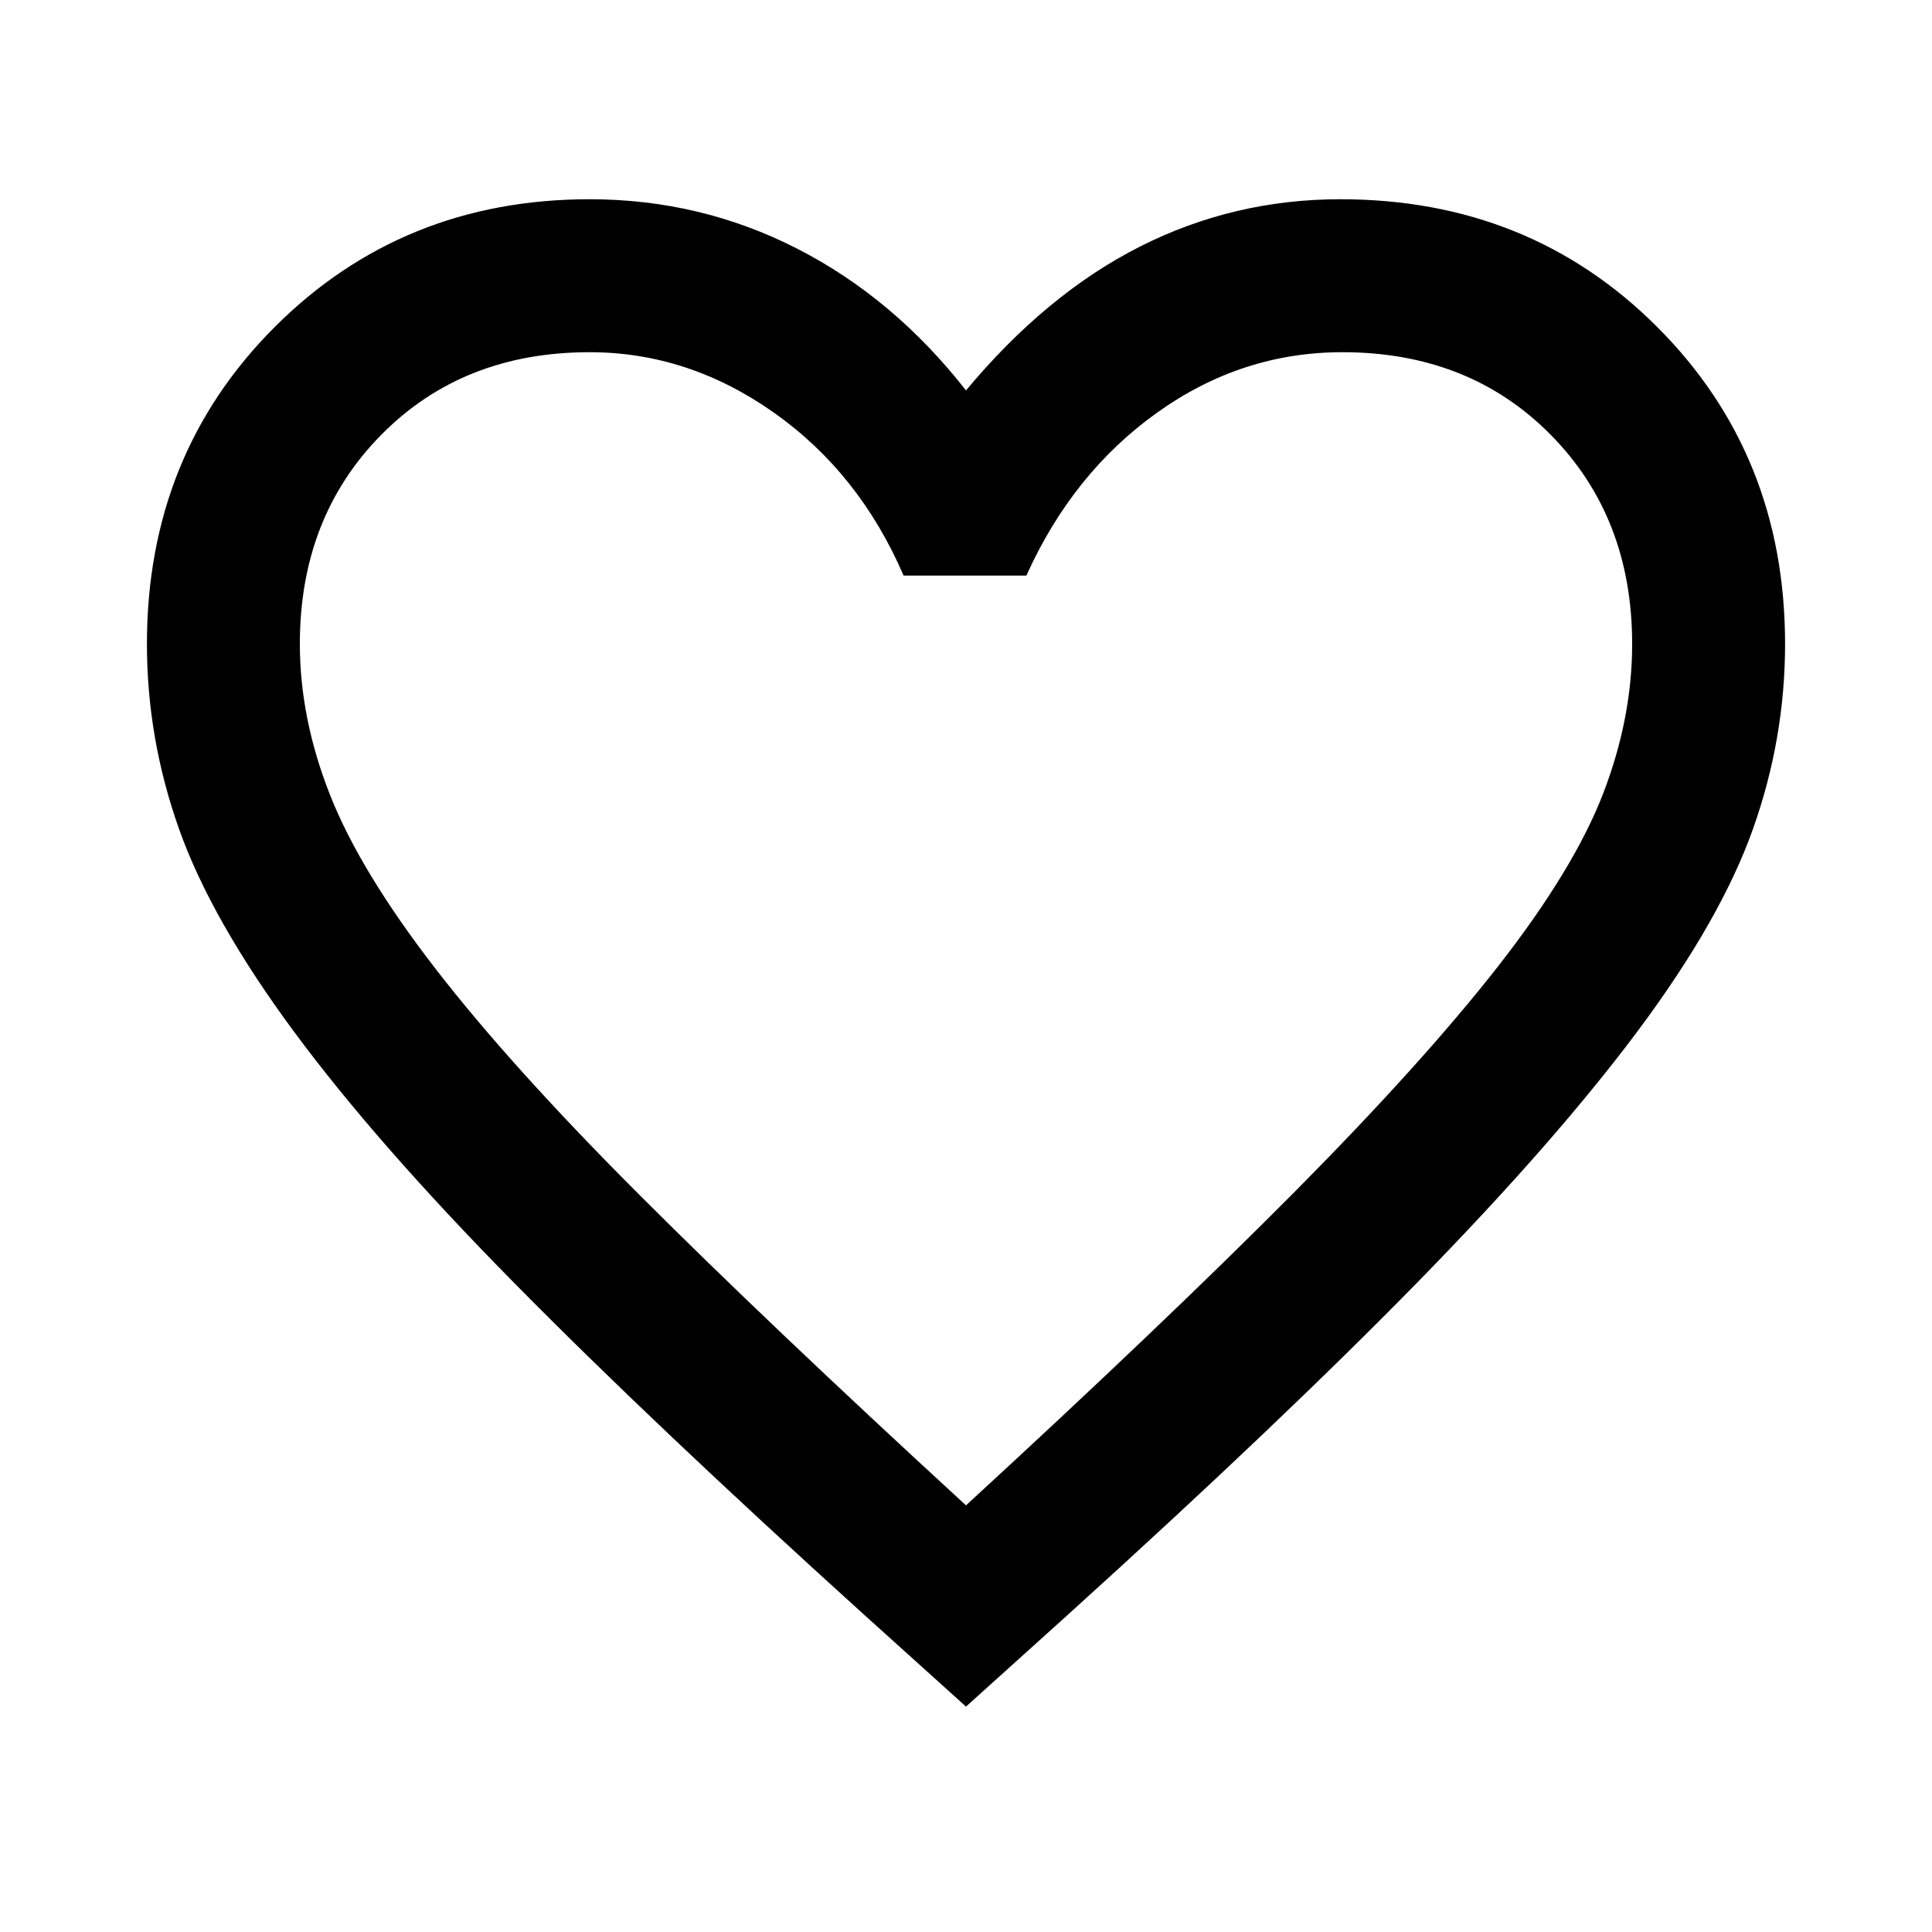 <svg xmlns="http://www.w3.org/2000/svg" height="40" width="40"><path d="m20 35.333-2.125-1.916q-4.375-3.959-7.229-6.855-2.854-2.895-4.563-5.208-1.708-2.312-2.375-4.187-.666-1.875-.666-3.834 0-3.916 2.645-6.562 2.646-2.646 6.521-2.646 2.292 0 4.292 1.021T20 8.083q1.667-2 3.604-2.979 1.938-.979 4.146-.979 3.917 0 6.562 2.646 2.646 2.646 2.646 6.562 0 1.959-.666 3.834-.667 1.875-2.375 4.166-1.709 2.292-4.563 5.209-2.854 2.916-7.229 6.875Zm0-4.166q4.125-3.792 6.792-6.479Q29.458 22 31.021 20q1.562-2 2.167-3.562.604-1.563.604-3.105 0-2.625-1.688-4.333-1.687-1.708-4.312-1.708-2.084 0-3.834 1.25t-2.708 3.375h-2.542q-.916-2.125-2.687-3.375t-3.813-1.25Q9.583 7.292 7.896 9q-1.688 1.708-1.688 4.333 0 1.542.625 3.125.625 1.584 2.188 3.604 1.562 2.021 4.229 4.688T20 31.167Zm0-11.959Z"/></svg>
